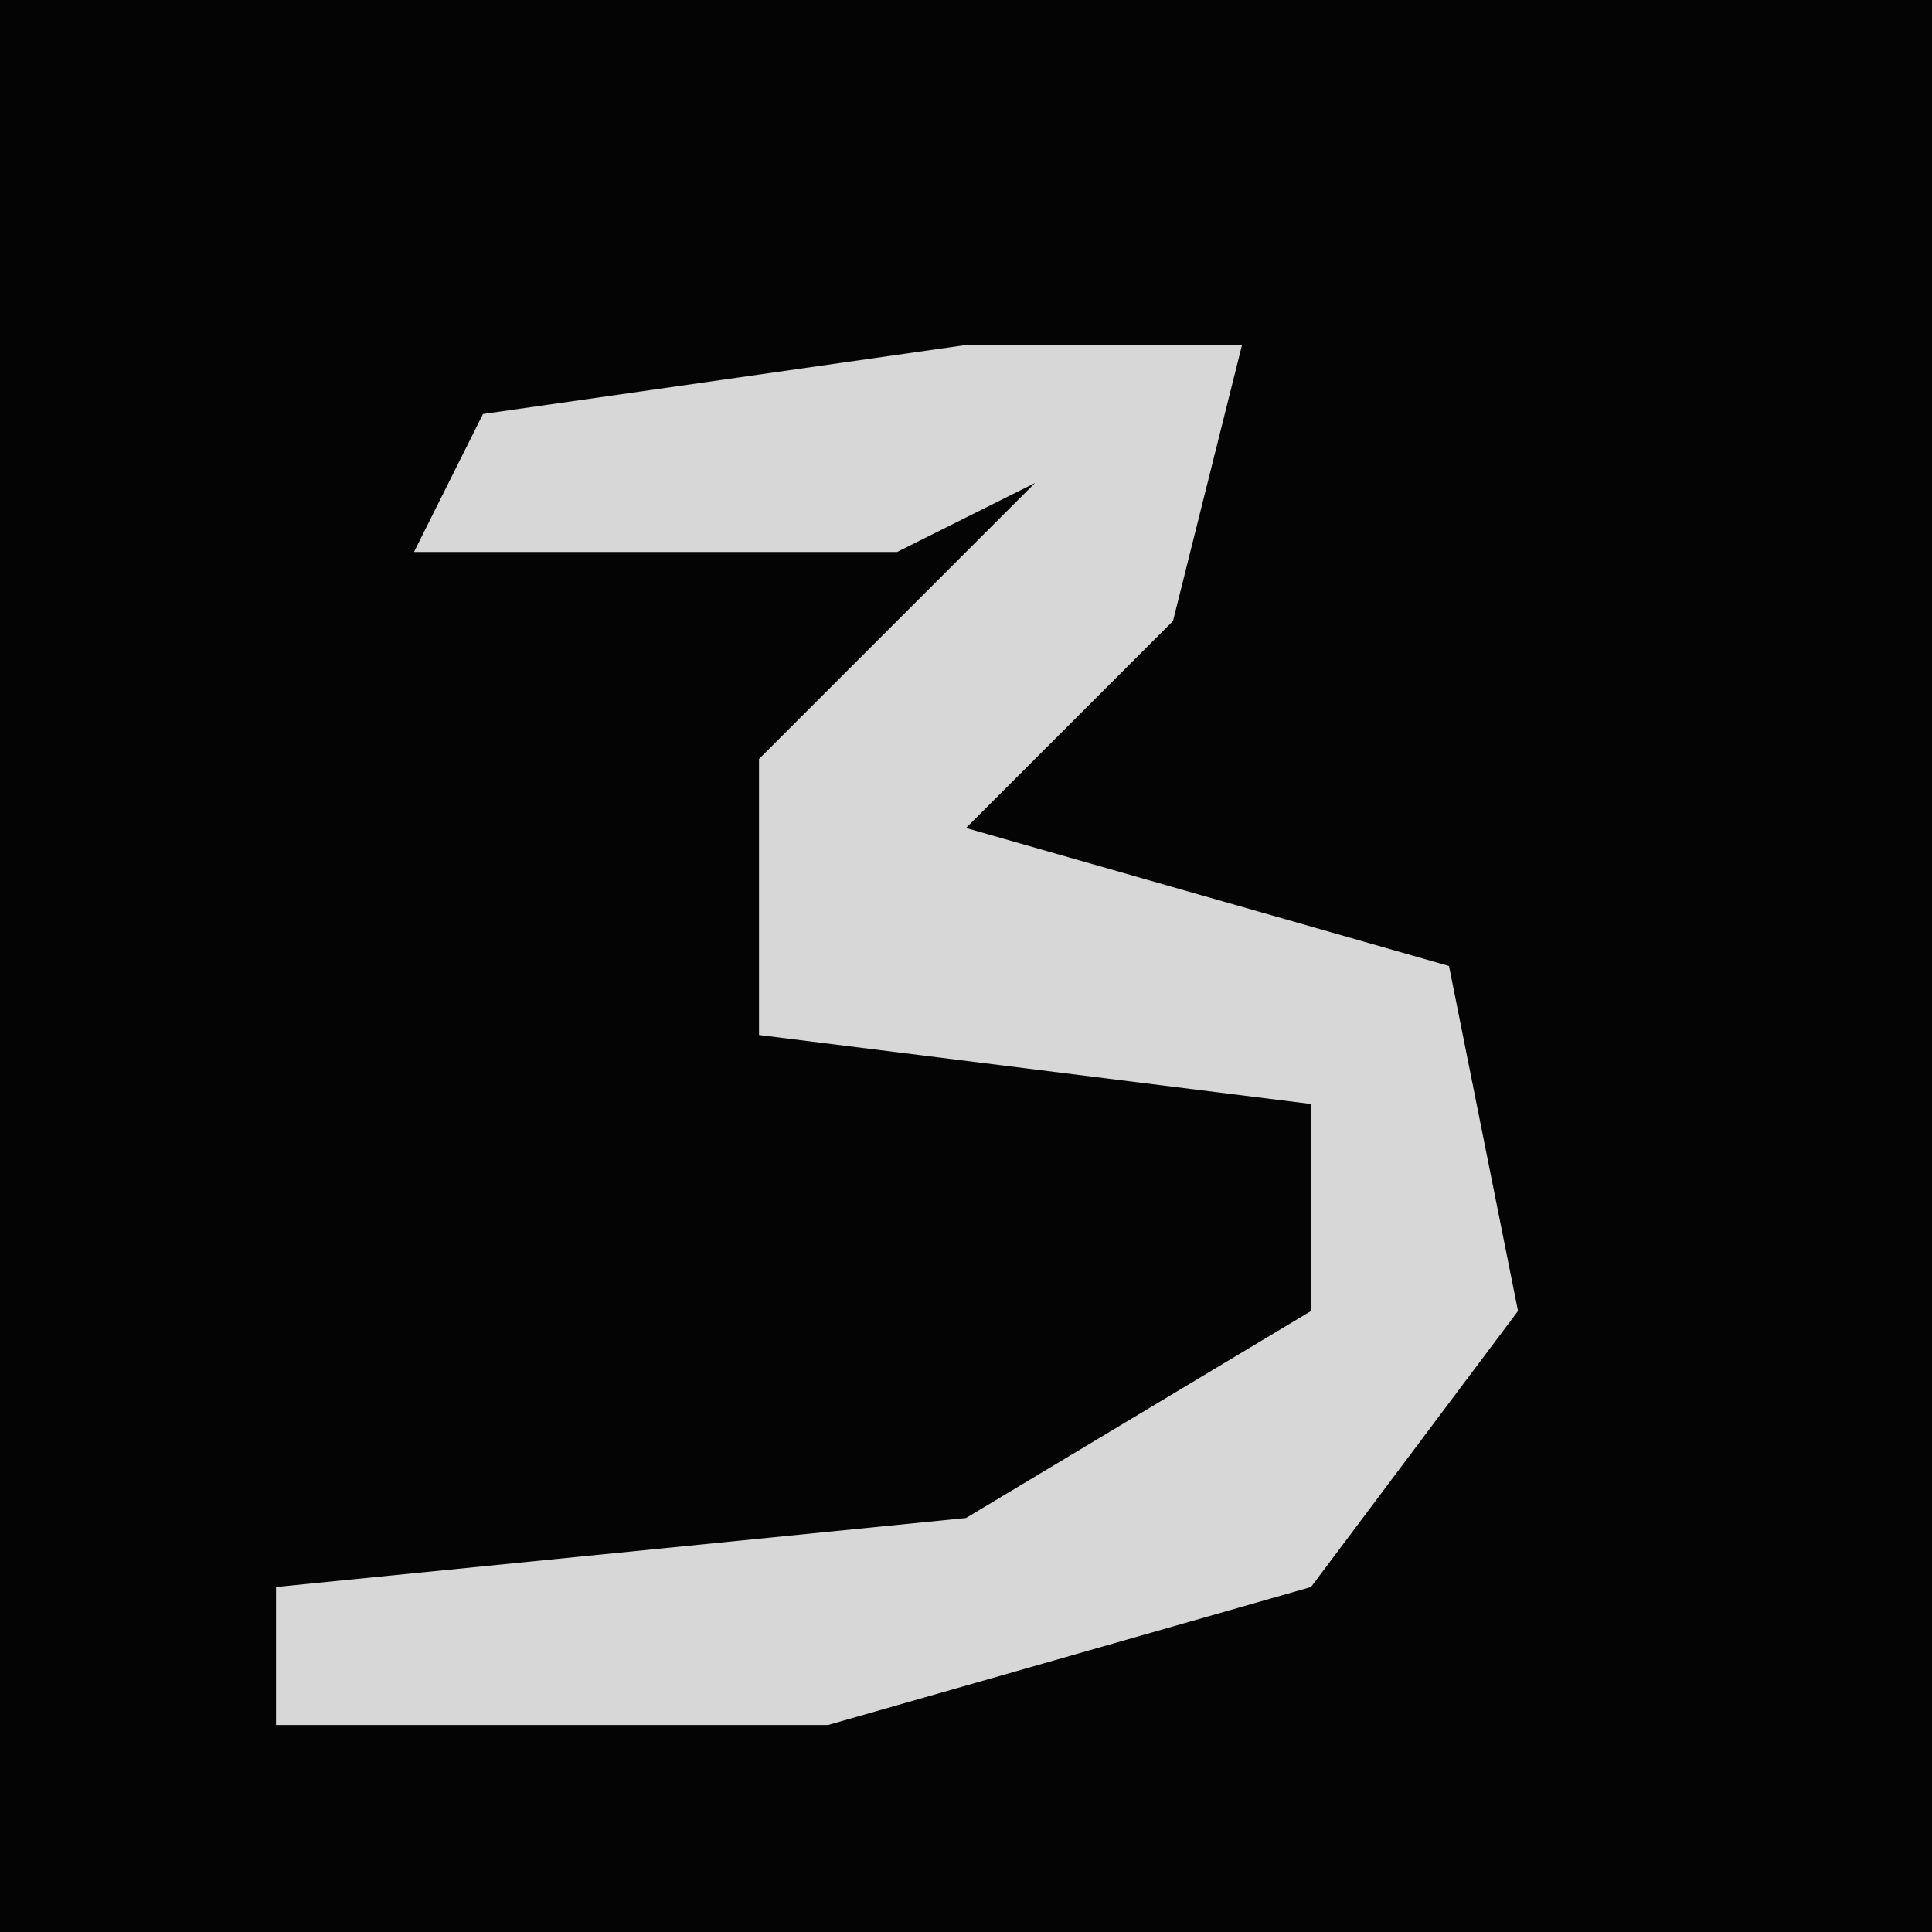 <?xml version="1.0" encoding="UTF-8"?>
<svg version="1.1" xmlns="http://www.w3.org/2000/svg" width="28" height="28">
<path d="M0,0 L28,0 L28,28 L0,28 Z " fill="#040404" transform="translate(0,0)"/>
<path d="M0,0 L4,0 L3,4 L0,7 L7,9 L8,14 L5,18 L-2,20 L-10,20 L-10,18 L0,17 L5,14 L5,11 L-3,10 L-3,6 L1,2 L-1,3 L-8,3 L-7,1 Z " fill="#D7D7D7" transform="translate(14,5)"/>
</svg>
